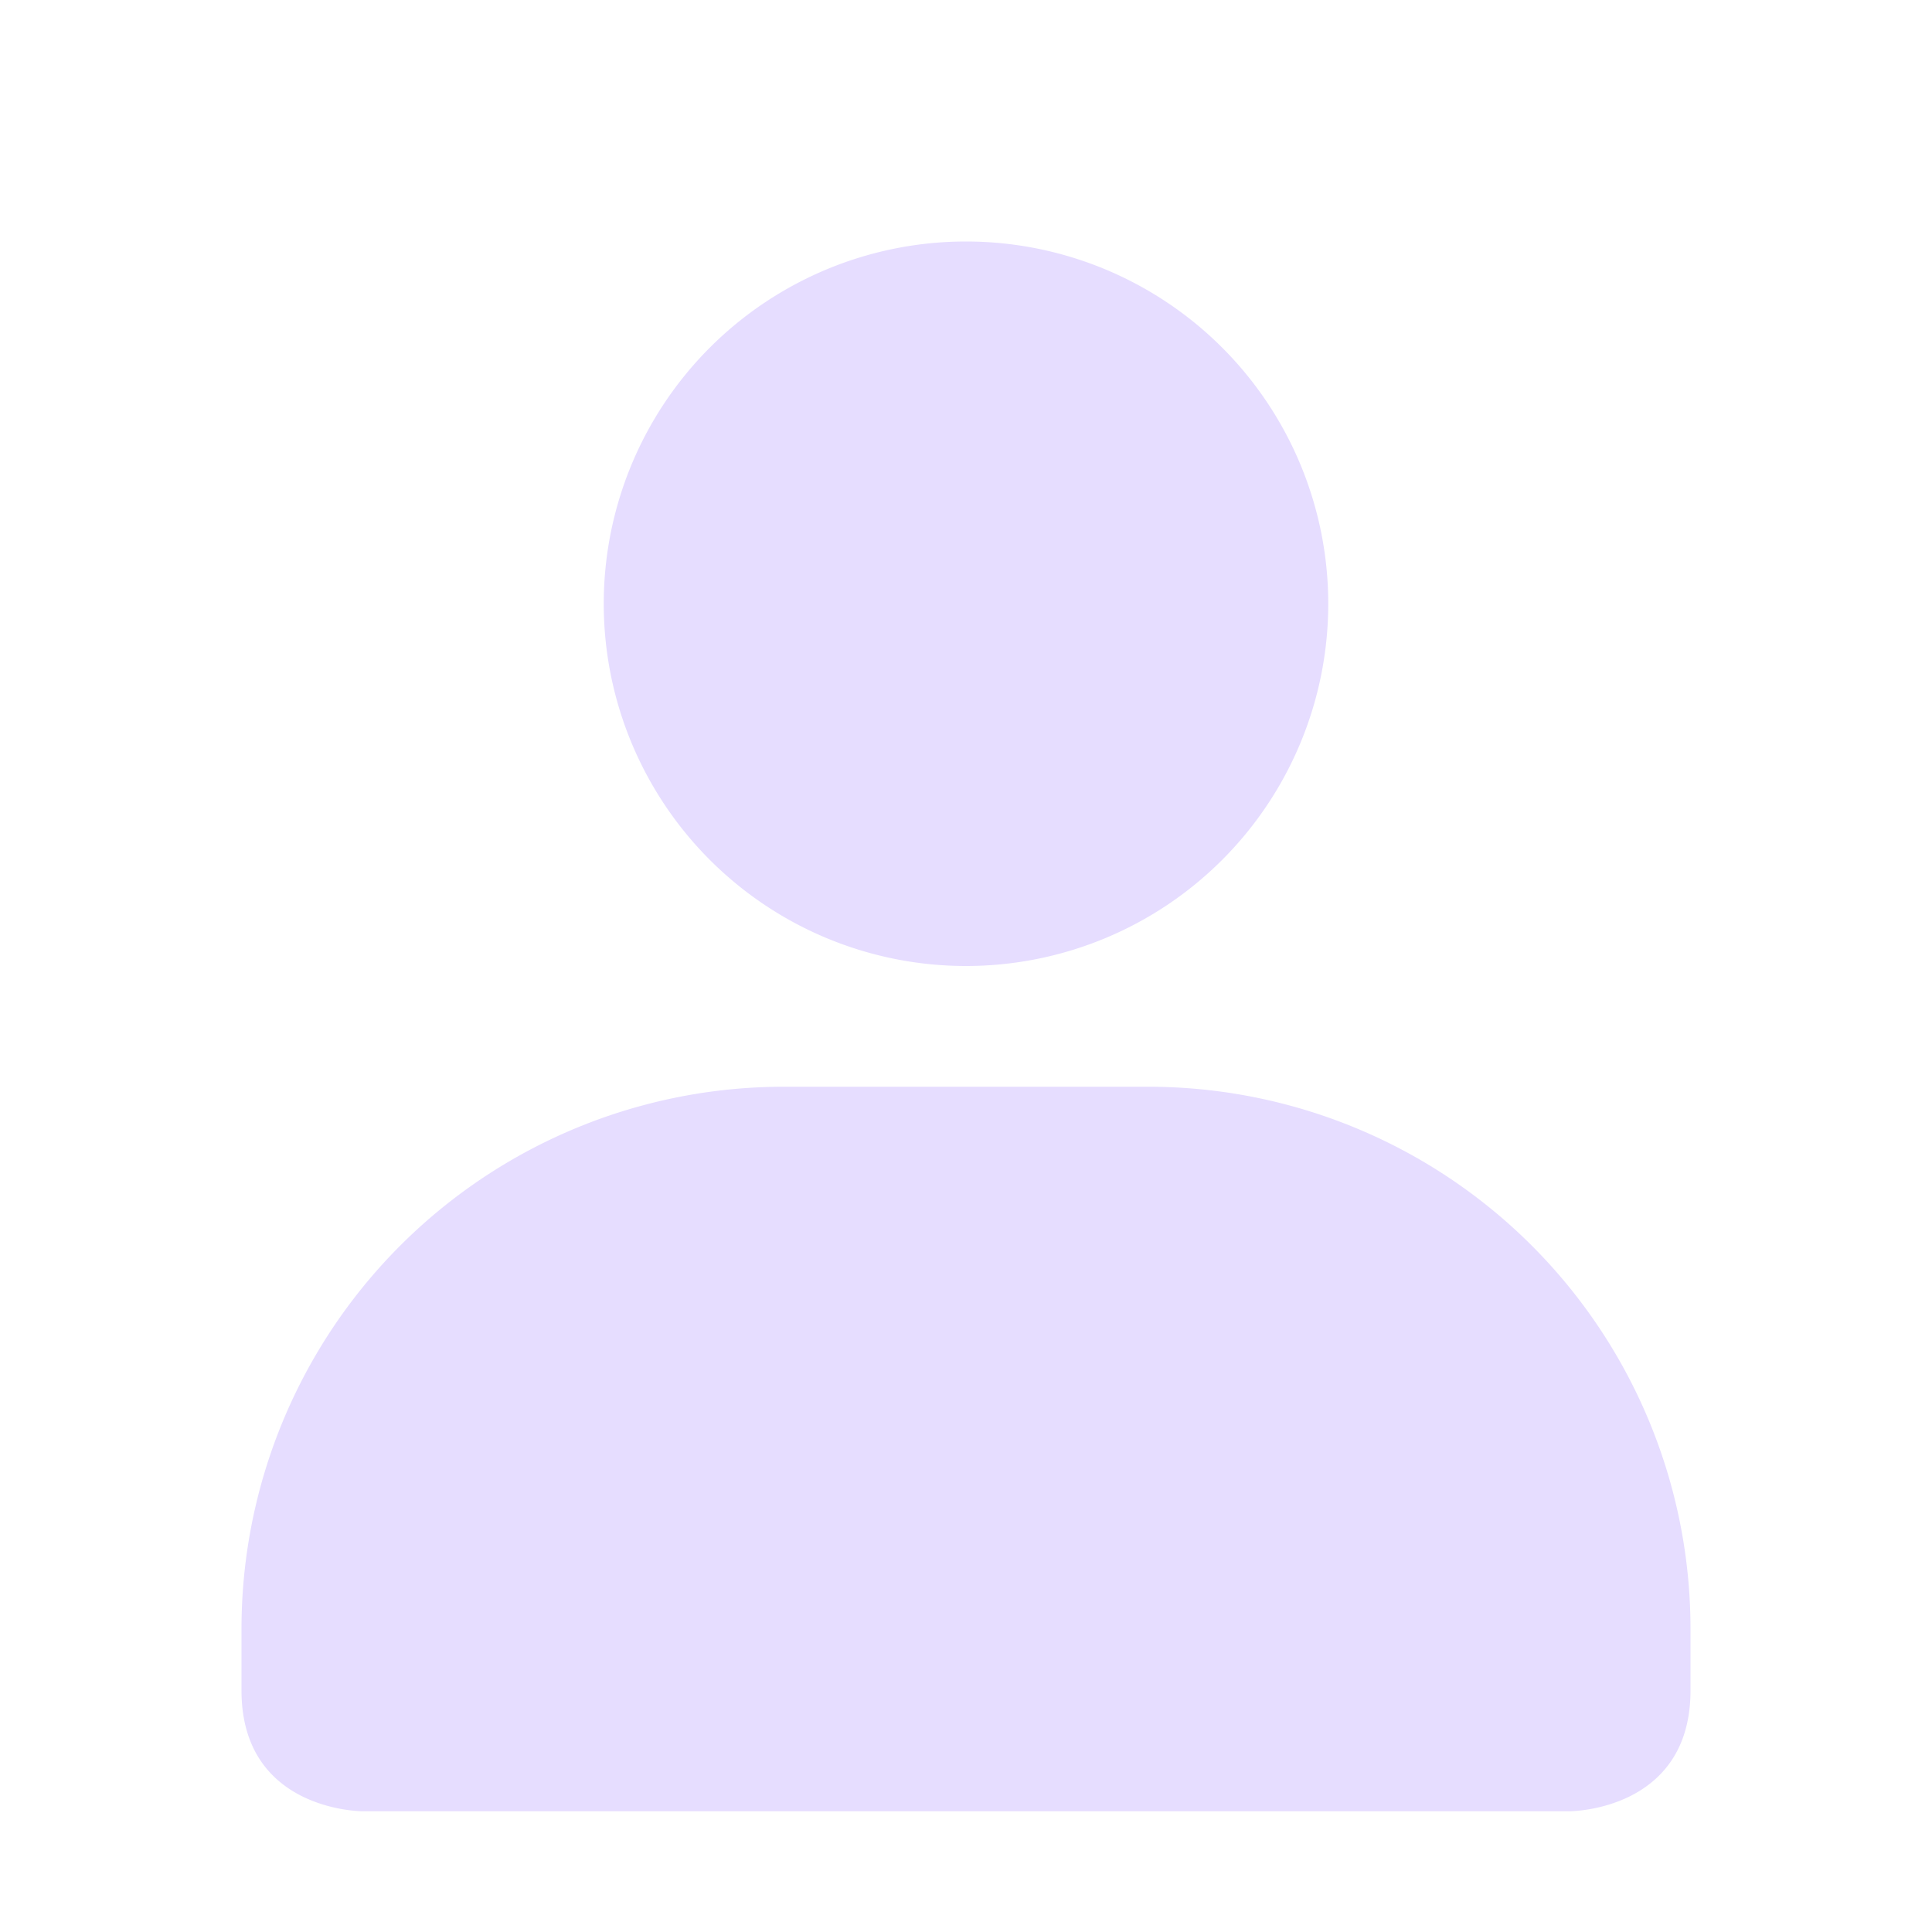 <svg height="16" width="16" xmlns="http://www.w3.org/2000/svg">
  <path d="m8 2a3 3 0 1 0 0 6 3 3 0 0 0 0-6zm-1.5 7a4.49 4.49 0 0 0 -4.5 4.5v.5c0 1 1 1 1 1h10s1 0 1-1v-.5a4.49 4.49 0 0 0 -4.5-4.5z" fill="#e6ddff"/>
</svg>
